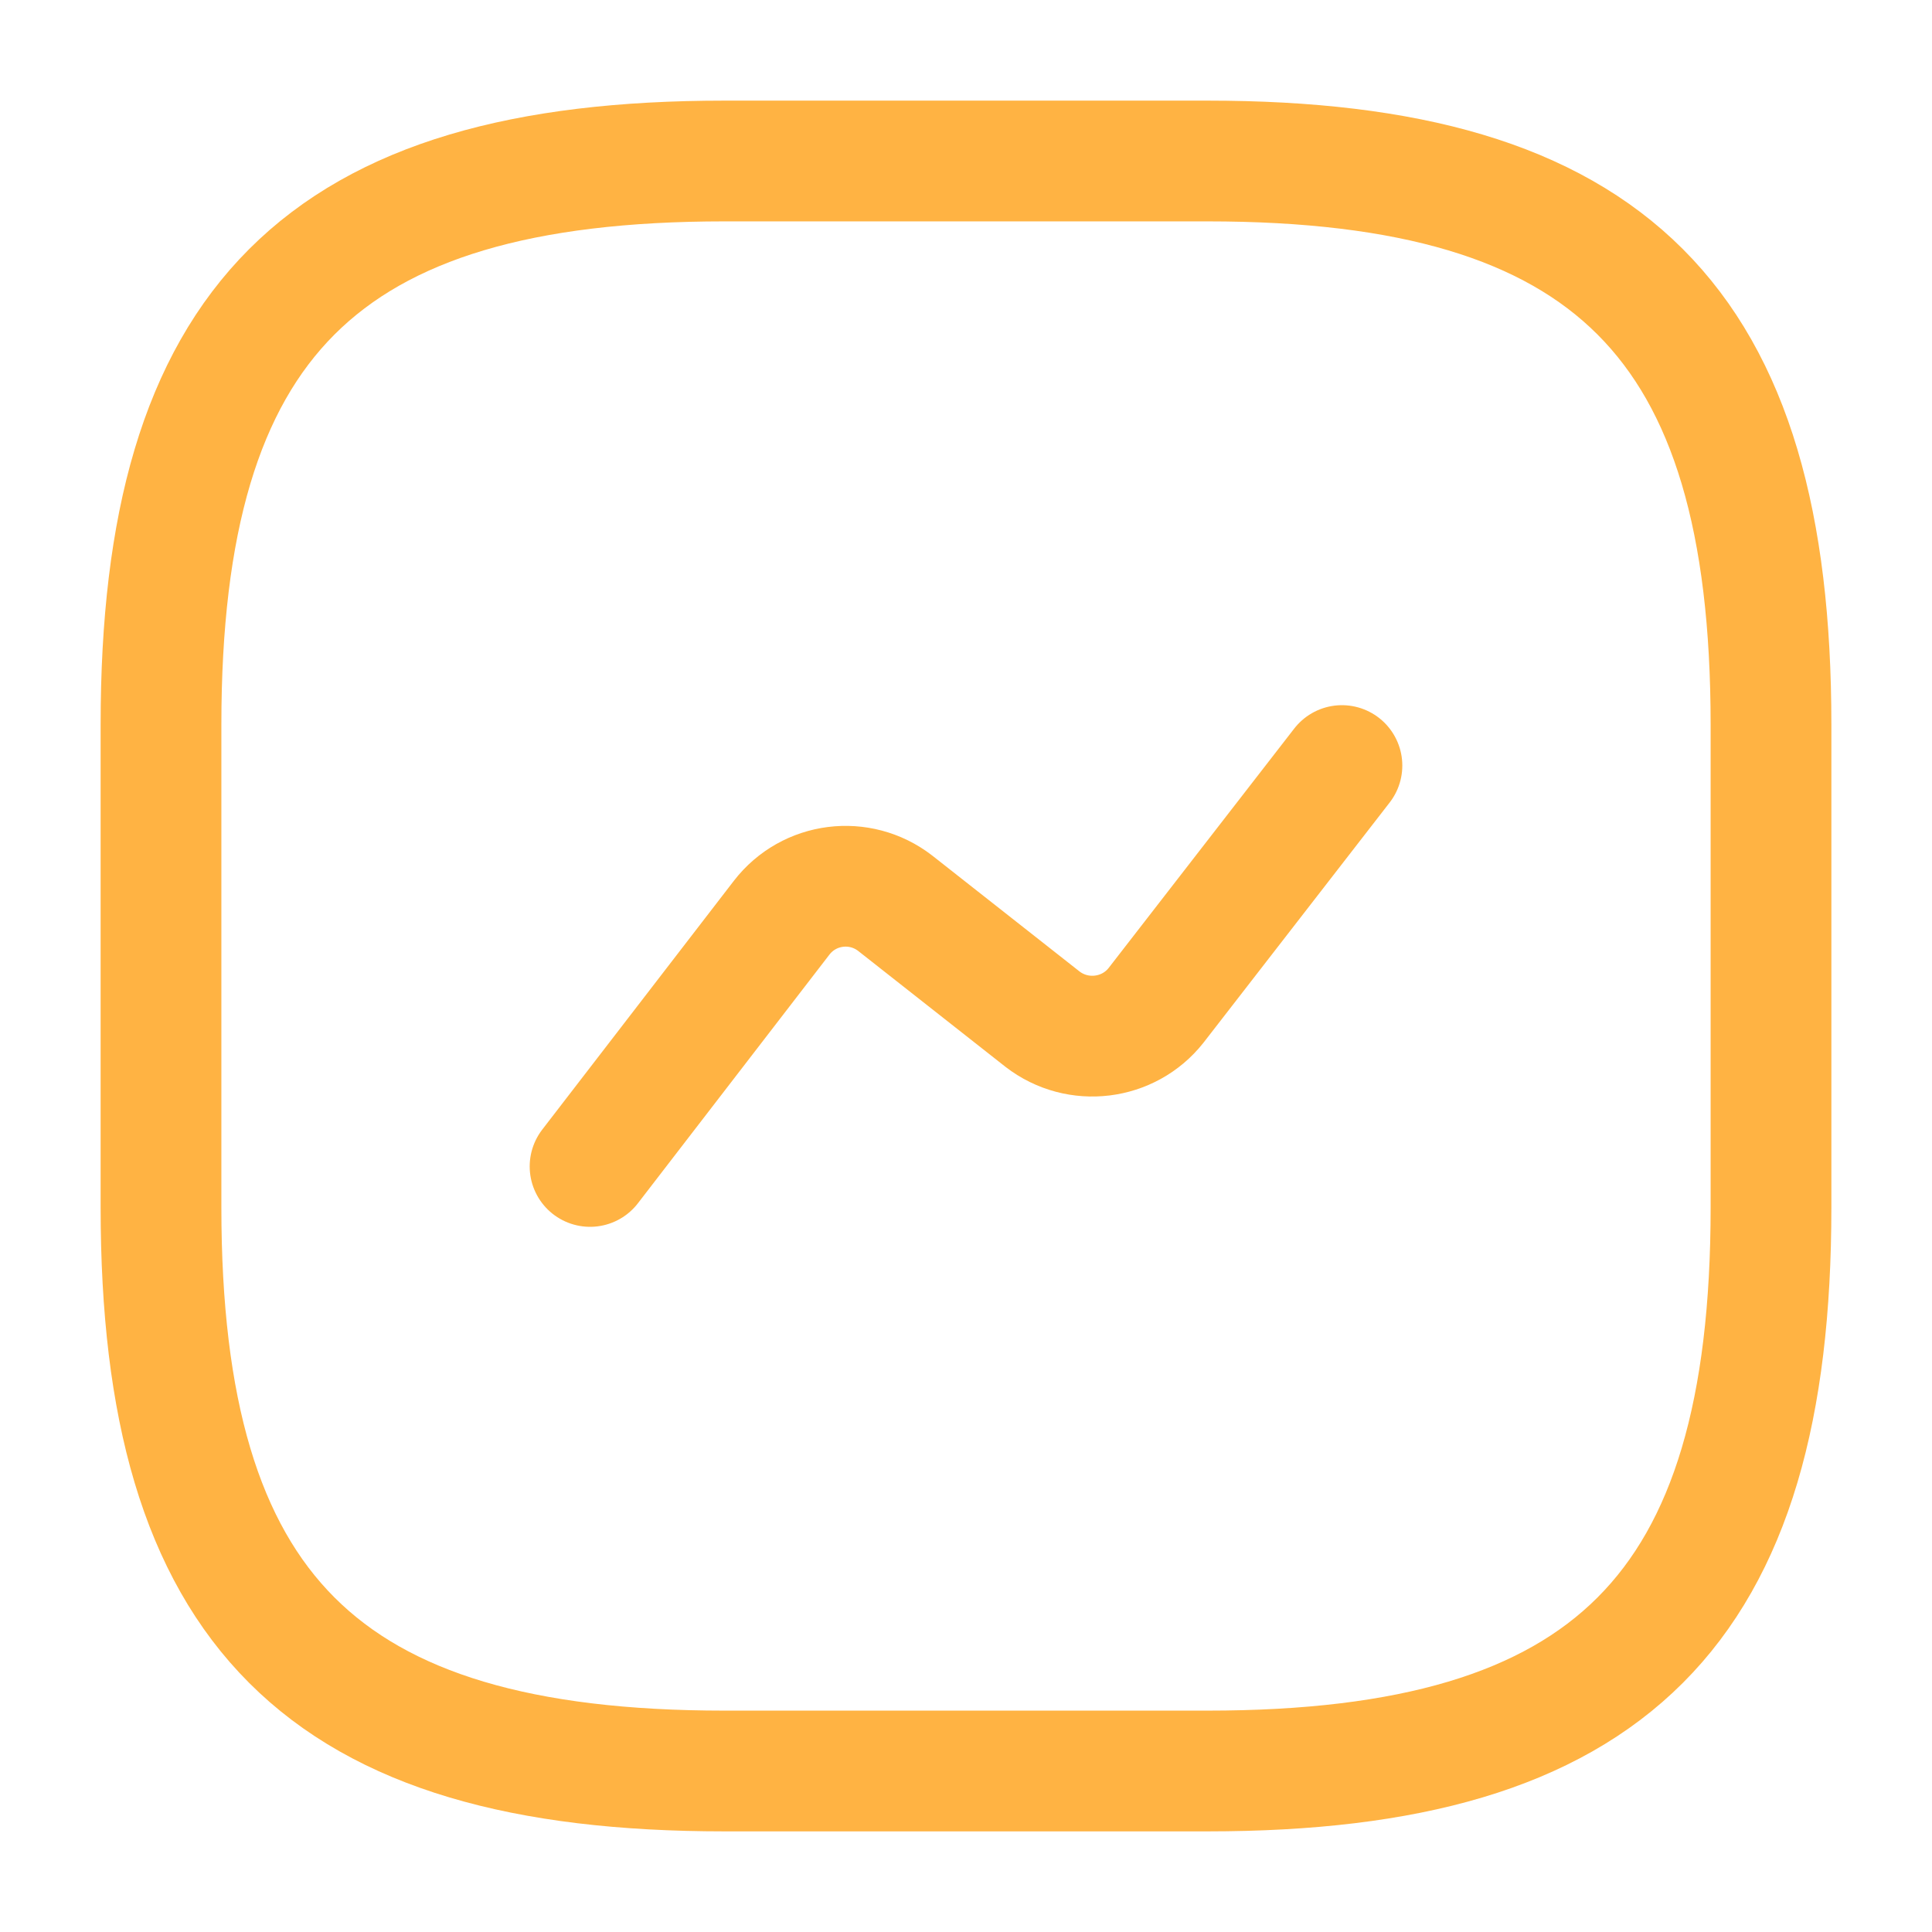 <svg viewBox="0 0 24 24" fill="none" xmlns="http://www.w3.org/2000/svg" stroke="#FFB343"><g id="SVGRepo_bgCarrier" stroke-width="0"></g><g id="SVGRepo_tracerCarrier" stroke-linecap="round" stroke-linejoin="round"></g><g id="SVGRepo_iconCarrier"> <path d="M9 22H15C20 22 22 20 22 15V9C22 4 20 2 15 2H9C4 2 2 4 2 9V15C2 20 4 22 9 22Z" stroke="#FFB343" stroke-width="1.5" stroke-linecap="round" stroke-linejoin="round"></path> <path d="M7.33 14.49L9.71 11.4C10.05 10.96 10.68 10.88 11.12 11.22L12.95 12.66C13.39 13 14.02 12.92 14.36 12.49L16.67 9.51" stroke="#FFB343" stroke-width="1.5" stroke-linecap="round" stroke-linejoin="round"></path> </g></svg>